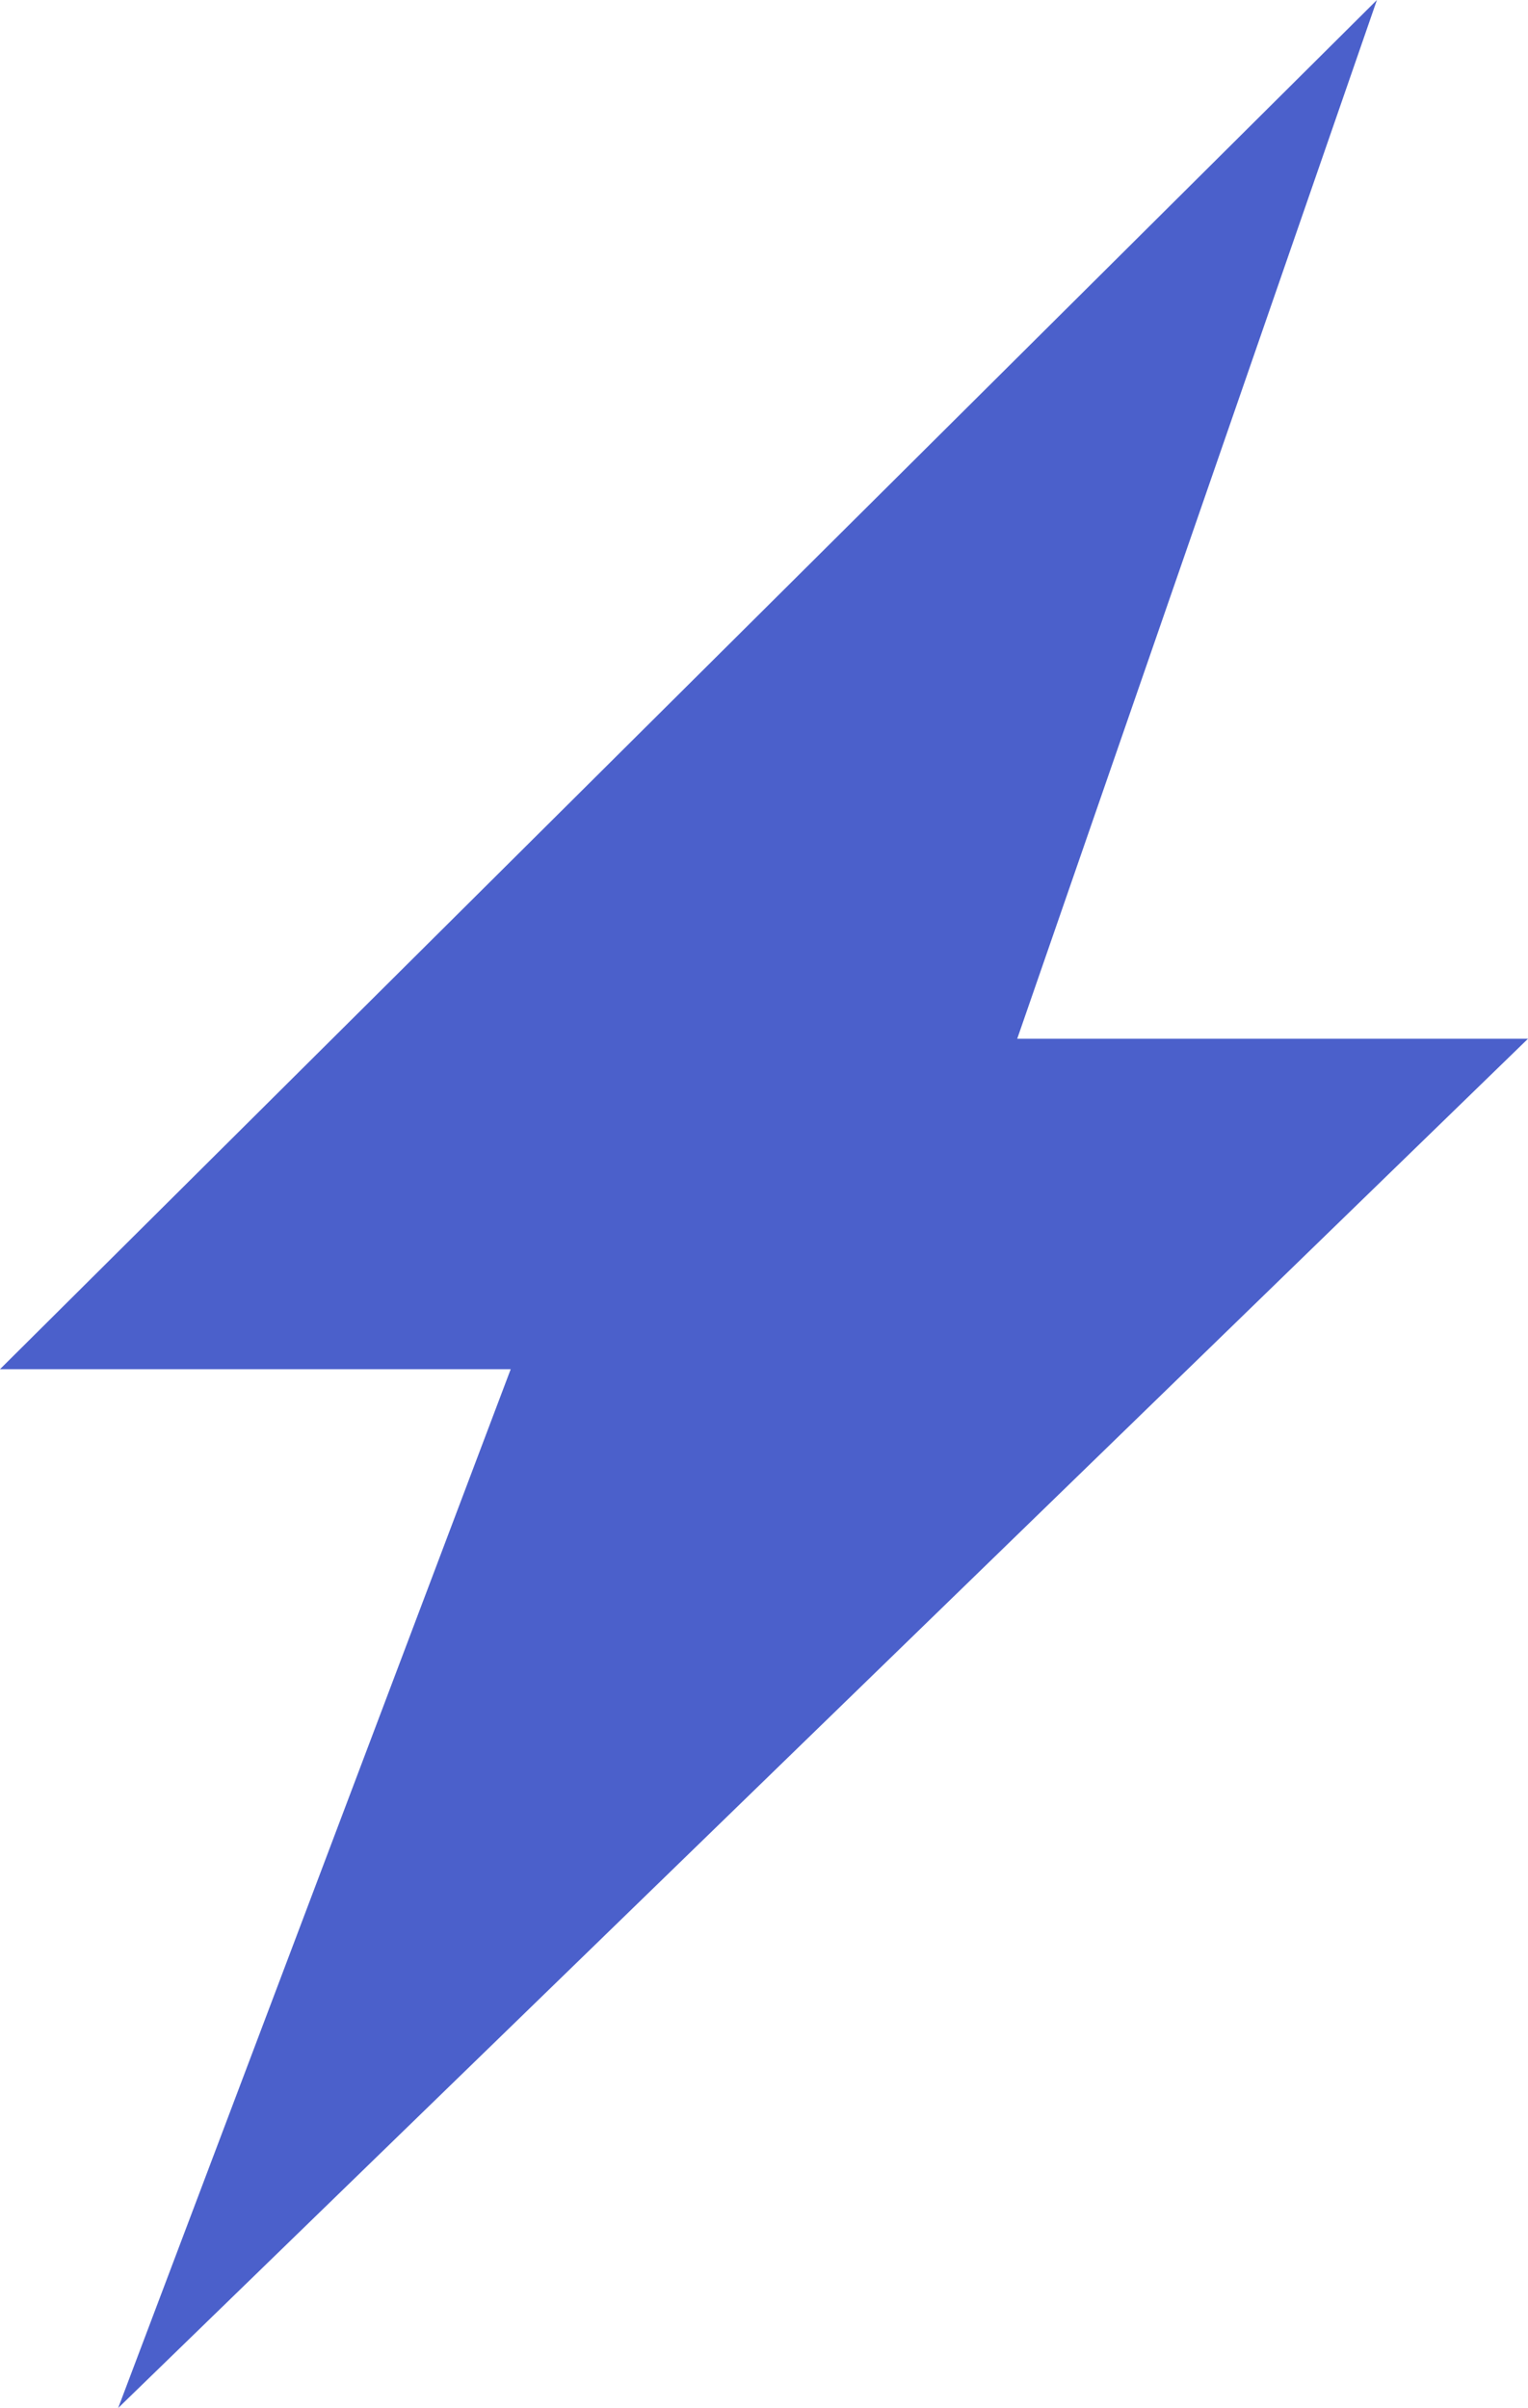 <?xml version="1.0" standalone="no"?><!-- Generator: Gravit.io --><svg xmlns="http://www.w3.org/2000/svg" xmlns:xlink="http://www.w3.org/1999/xlink" style="isolation:isolate" viewBox="383.371 32.558 22.14 34.883" width="22.14" height="34.883"><g id="icon"><g id="Group"><g id="c1_ray"><path d=" M 403.322 32.558 L 383.371 52.393 L 390.771 52.393 L 385.083 67.442 L 405.511 47.606 L 398.11 47.606 L 403.322 32.558 Z " fill="#4B60CB"/></g></g></g></svg>